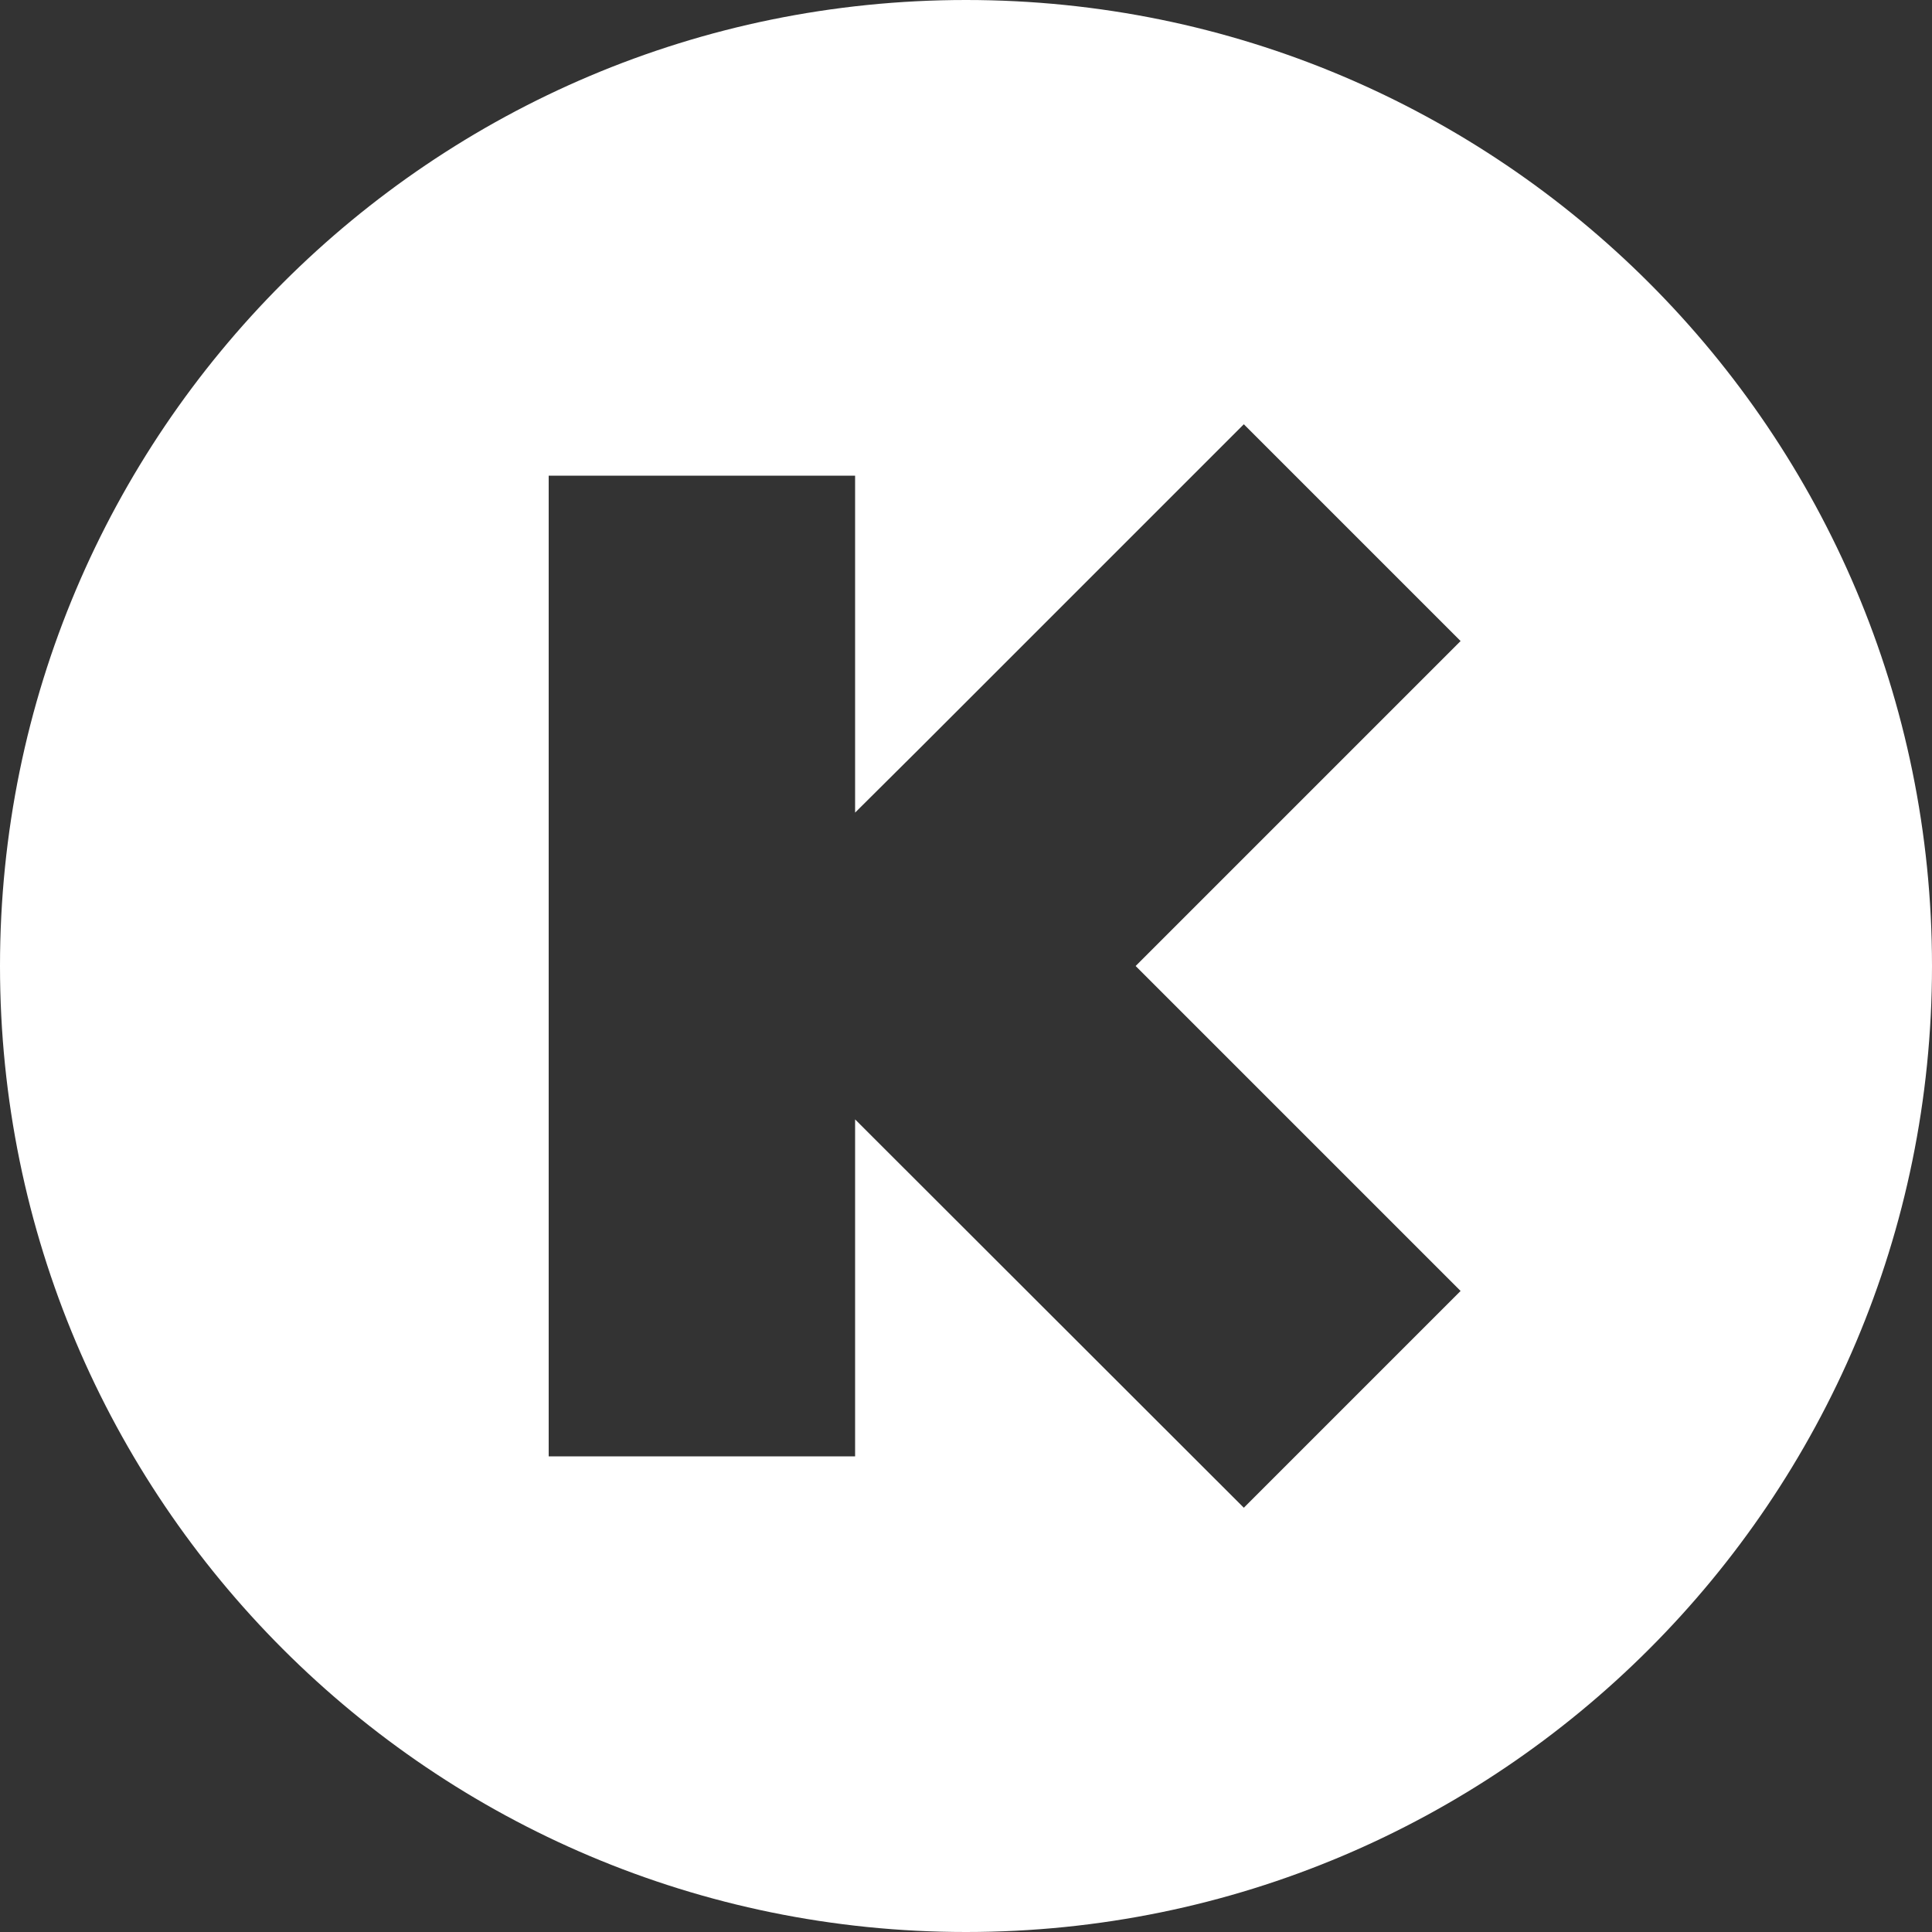 <svg xmlns="http://www.w3.org/2000/svg" width="500" height="500" viewBox="0 0 500 500">
  <rect x="0" y="0" width="500" height="500" fill="#333333" stroke="none"/>
  <style type="text/css">
    .st0{fill-rule:evenodd;clip-rule:evenodd;fill:#FFFFFF;}
  </style>
  <path class="st0" d="M250,0C111.9,0,0,111.9,0,250s111.9,250,250,250s250-111.9,250-250S388.1,0,250,0z M378,334.1l-56.1,56.1	L221.3,289.7v87.2H142V123.1h79.3v87.2l16.5-16.4l84.1-84.1l56.1,56.1L293.9,250L378,334.1z"/>
</svg>
